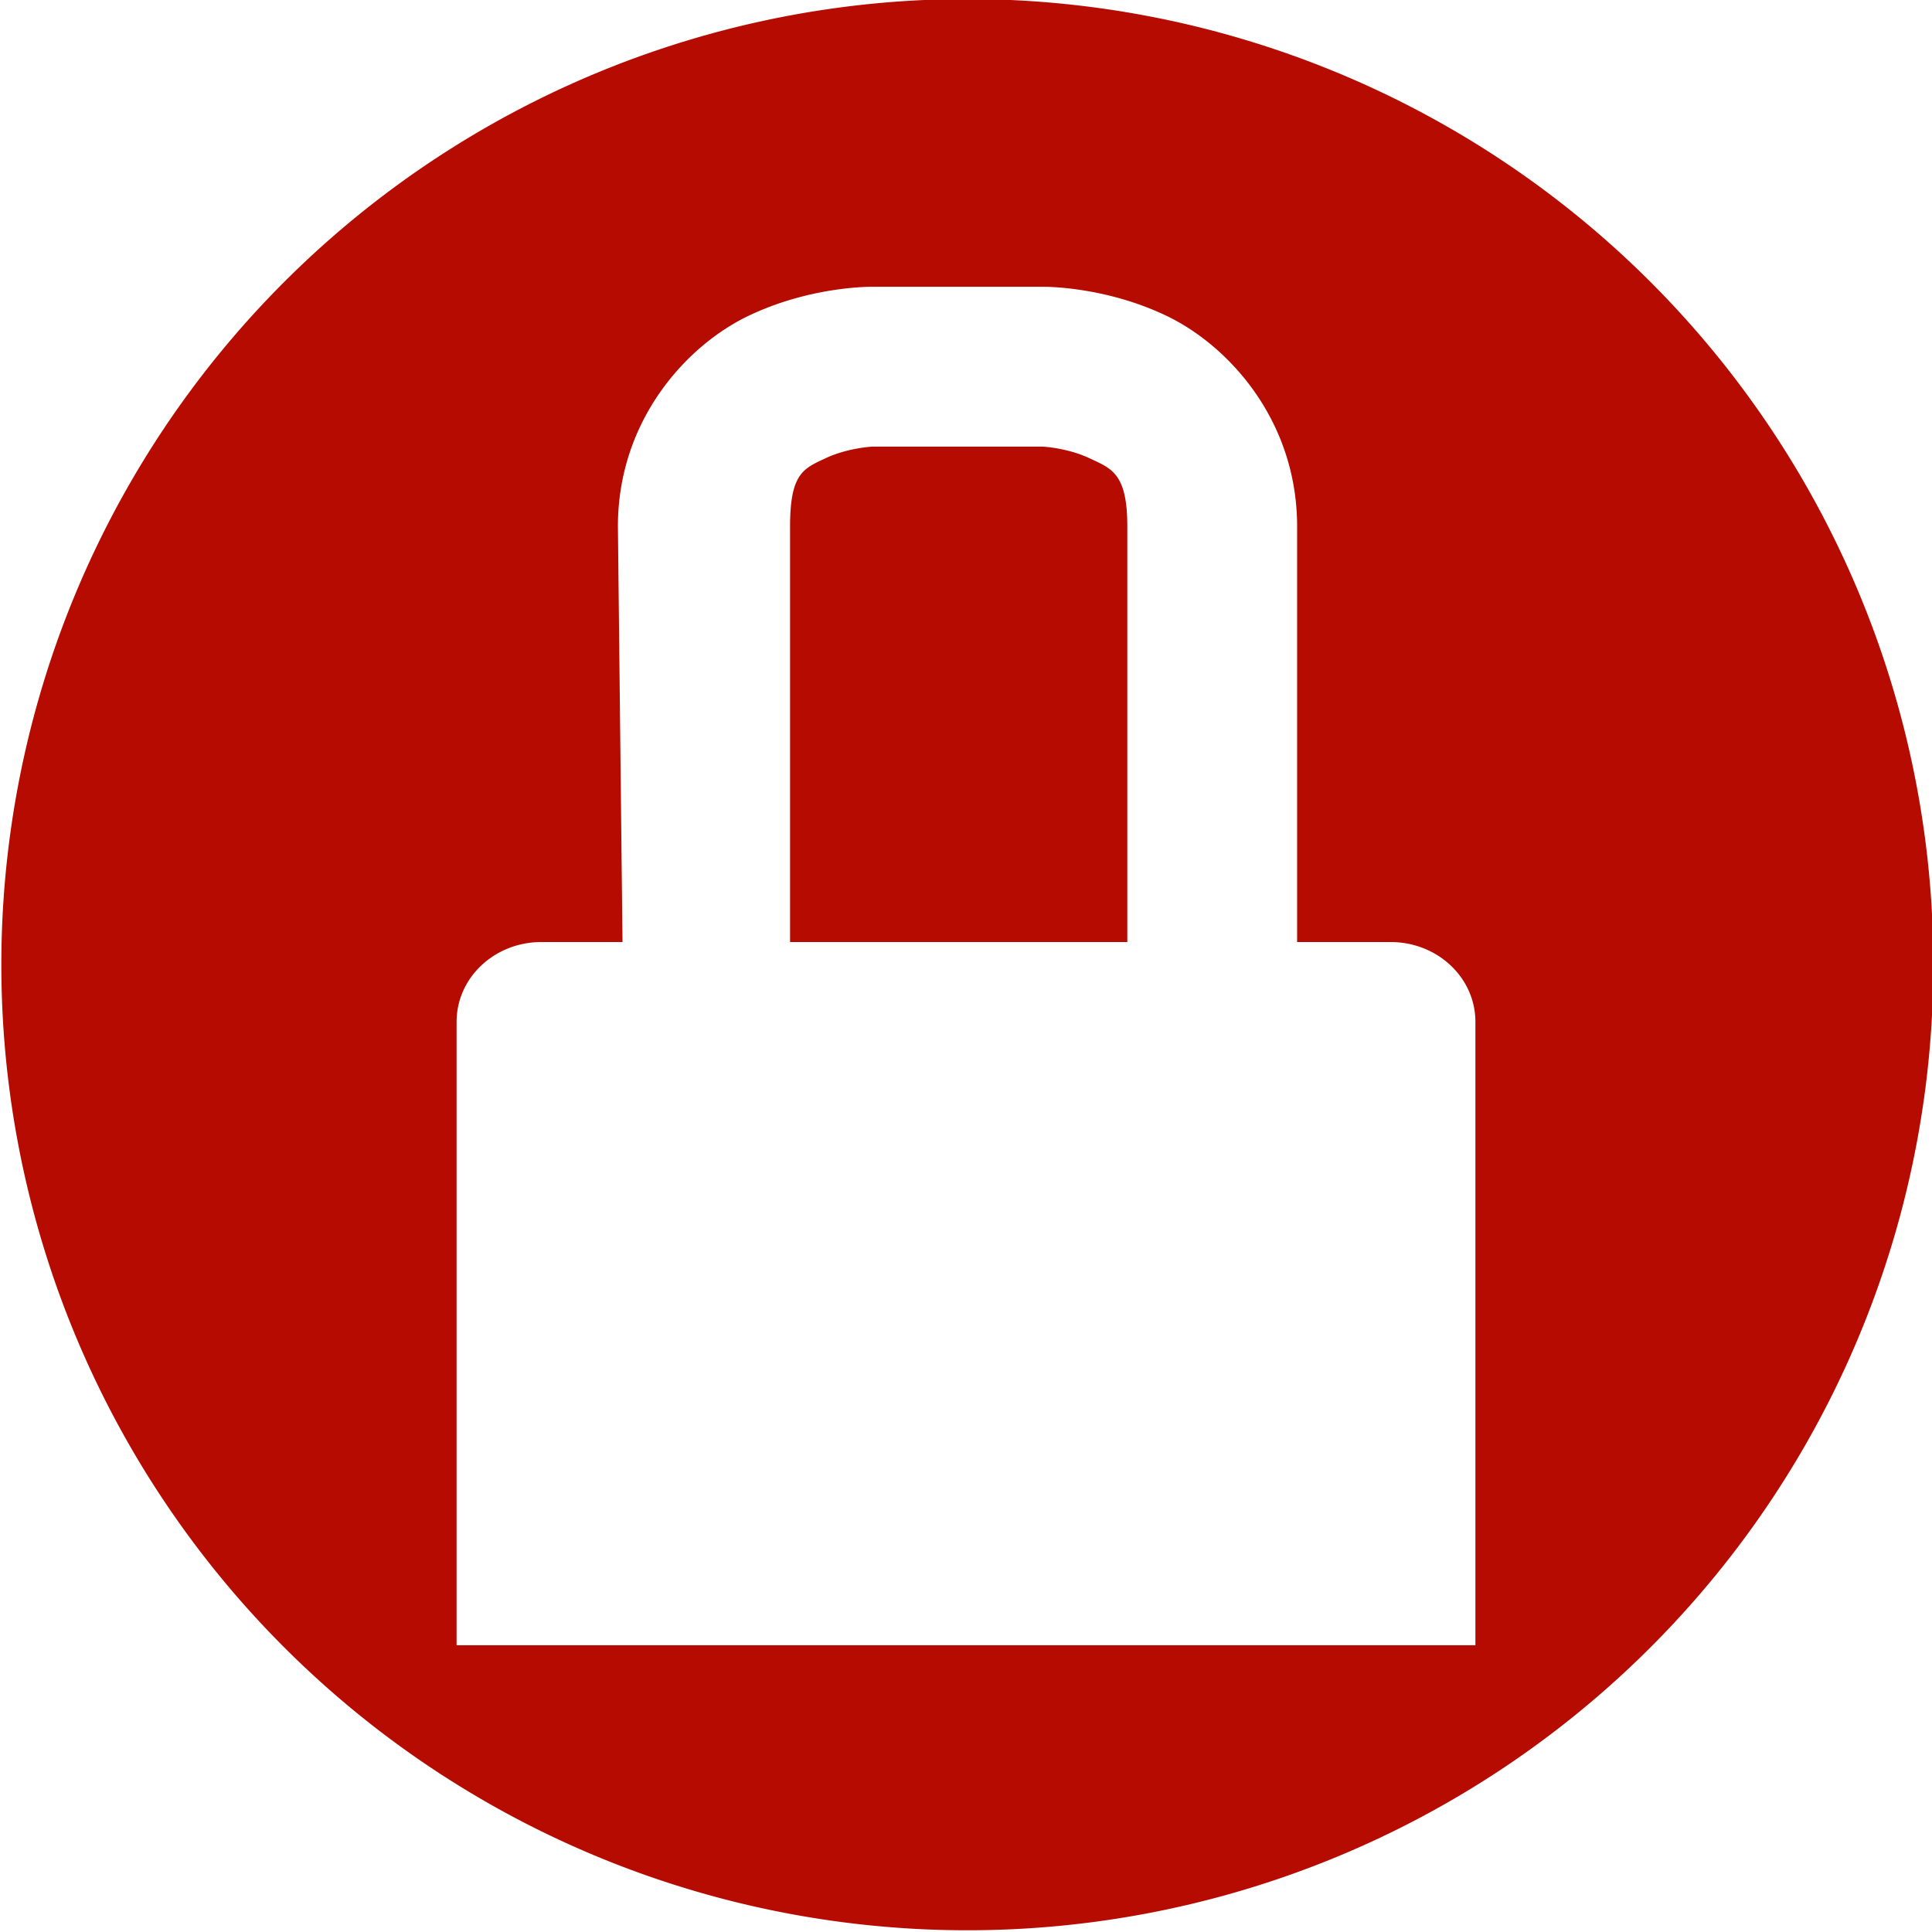 <?xml version="1.0" encoding="UTF-8" standalone="no"?>
<!-- Created with Inkscape (http://www.inkscape.org/) -->

<svg
   xmlns:dc="http://purl.org/dc/elements/1.1/"
   xmlns:cc="http://creativecommons.org/ns#"
   xmlns:rdf="http://www.w3.org/1999/02/22-rdf-syntax-ns#"
   xmlns:svg="http://www.w3.org/2000/svg"
   xmlns="http://www.w3.org/2000/svg"
   xmlns:sodipodi="http://sodipodi.sourceforge.net/DTD/sodipodi-0.dtd"
   xmlns:inkscape="http://www.inkscape.org/namespaces/inkscape"
   width="256"
   height="256"
   viewBox="0 0 256 256"
   id="svg2"
   version="1.1"
   inkscape:version="0.92.4 (unknown)"
   sodipodi:docname="changes-prevent-symbolic.svg">
  <sodipodi:namedview
     id="base"
     pagecolor="#ffffff"
     bordercolor="#666666"
     borderopacity="1.0"
     inkscape:pageopacity="0.0"
     inkscape:pageshadow="2"
     inkscape:zoom="3.3294274"
     inkscape:cx="128.1777"
     inkscape:cy="128.17759"
     inkscape:document-units="px"
     inkscape:current-layer="layer1"
     showgrid="true"
     units="px"
     inkscape:window-width="1920"
     inkscape:window-height="1043"
     inkscape:window-x="0"
     inkscape:window-y="0"
     inkscape:window-maximized="1">
    <inkscape:grid
       spacingy="5"
       spacingx="5"
       id="grid4136"
       type="xygrid" />
  </sodipodi:namedview>
  <defs
     id="defs4">
    <clipPath
       clipPathUnits="userSpaceOnUse"
       id="clipPath4342">
      <ellipse
         style="opacity:1;fill:#a5ffbe;fill-opacity:1;stroke:none;stroke-width:0.455;stroke-linecap:round;stroke-linejoin:round;stroke-miterlimit:4;stroke-dasharray:none;stroke-opacity:1"
         id="ellipse4344"
         cx="130.851"
         cy="920.35"
         rx="128"
         ry="127.95" />
    </clipPath>
    <clipPath
       id="clipPath4490"
       clipPathUnits="userSpaceOnUse">
      <ellipse
         style="opacity:1;fill:#a5ffbe;fill-opacity:1;stroke:none;stroke-width:0.455;stroke-linecap:round;stroke-linejoin:round;stroke-miterlimit:4;stroke-dasharray:none;stroke-opacity:1"
         id="ellipse4492"
         cx="130.821"
         cy="920.38"
         rx="106.667"
         ry="106.625" />
    </clipPath>
    <clipPath
       clipPathUnits="userSpaceOnUse"
       id="clipPath3408">
      <ellipse
         style="opacity:1;fill:#0f9d58;fill-opacity:1;stroke:none;stroke-width:0.455;stroke-linecap:round;stroke-linejoin:round;stroke-miterlimit:4;stroke-dasharray:none;stroke-opacity:1"
         id="ellipse3410"
         cx="139.295"
         cy="917.208"
         rx="111.286"
         ry="111.243" />
    </clipPath>
  </defs>
  <g
     transform="translate(0,-796.362)"
     id="layer1"
     inkscape:groupmode="layer"
     inkscape:label="Layer 1">
    <path
       style="opacity:1;fill:#b60b00;fill-opacity:1;stroke:none;stroke-width:0.455;stroke-linecap:round;stroke-linejoin:round;stroke-miterlimit:4;stroke-dasharray:none;stroke-opacity:1"
       d="M 128.178 -0.127 A 128 127.95 0 0 0 0.178 127.822 A 128 127.95 0 0 0 128.178 255.771 A 128 127.95 0 0 0 256.178 127.822 A 128 127.95 0 0 0 128.178 -0.127 z M 115.625 38 L 138.125 38 C 138.125 38 146.113 37.852 154.404 41.77 C 162.718 45.677 171.875 55.652 171.875 69.766 L 171.875 124.824 L 184.25 124.824 C 190.482 124.824 195.5 129.546 195.5 135.412 L 195.5 152.354 L 195.5 167.176 L 195.5 175.646 L 195.5 218 L 60.5 218 L 60.5 194.705 L 60.5 167.176 L 60.5 152.354 L 60.5 135.412 C 60.5 129.546 65.517 124.824 71.75 124.824 L 82.486 124.824 L 81.875 69.766 C 81.875 55.641 91.032 45.677 99.346 41.77 C 107.648 37.852 115.625 38 115.625 38 z M 115.625 59.178 C 115.625 59.178 112.363 59.326 109.404 60.713 C 106.468 62.089 104.688 62.703 104.688 69.766 L 104.688 124.824 L 149.375 124.824 L 149.375 69.766 C 149.375 62.703 147.282 62.089 144.346 60.713 C 141.398 59.326 138.125 59.178 138.125 59.178 L 115.625 59.178 z "
       transform="translate(0,796.362)"
       id="path4138" />
  </g>
</svg>
